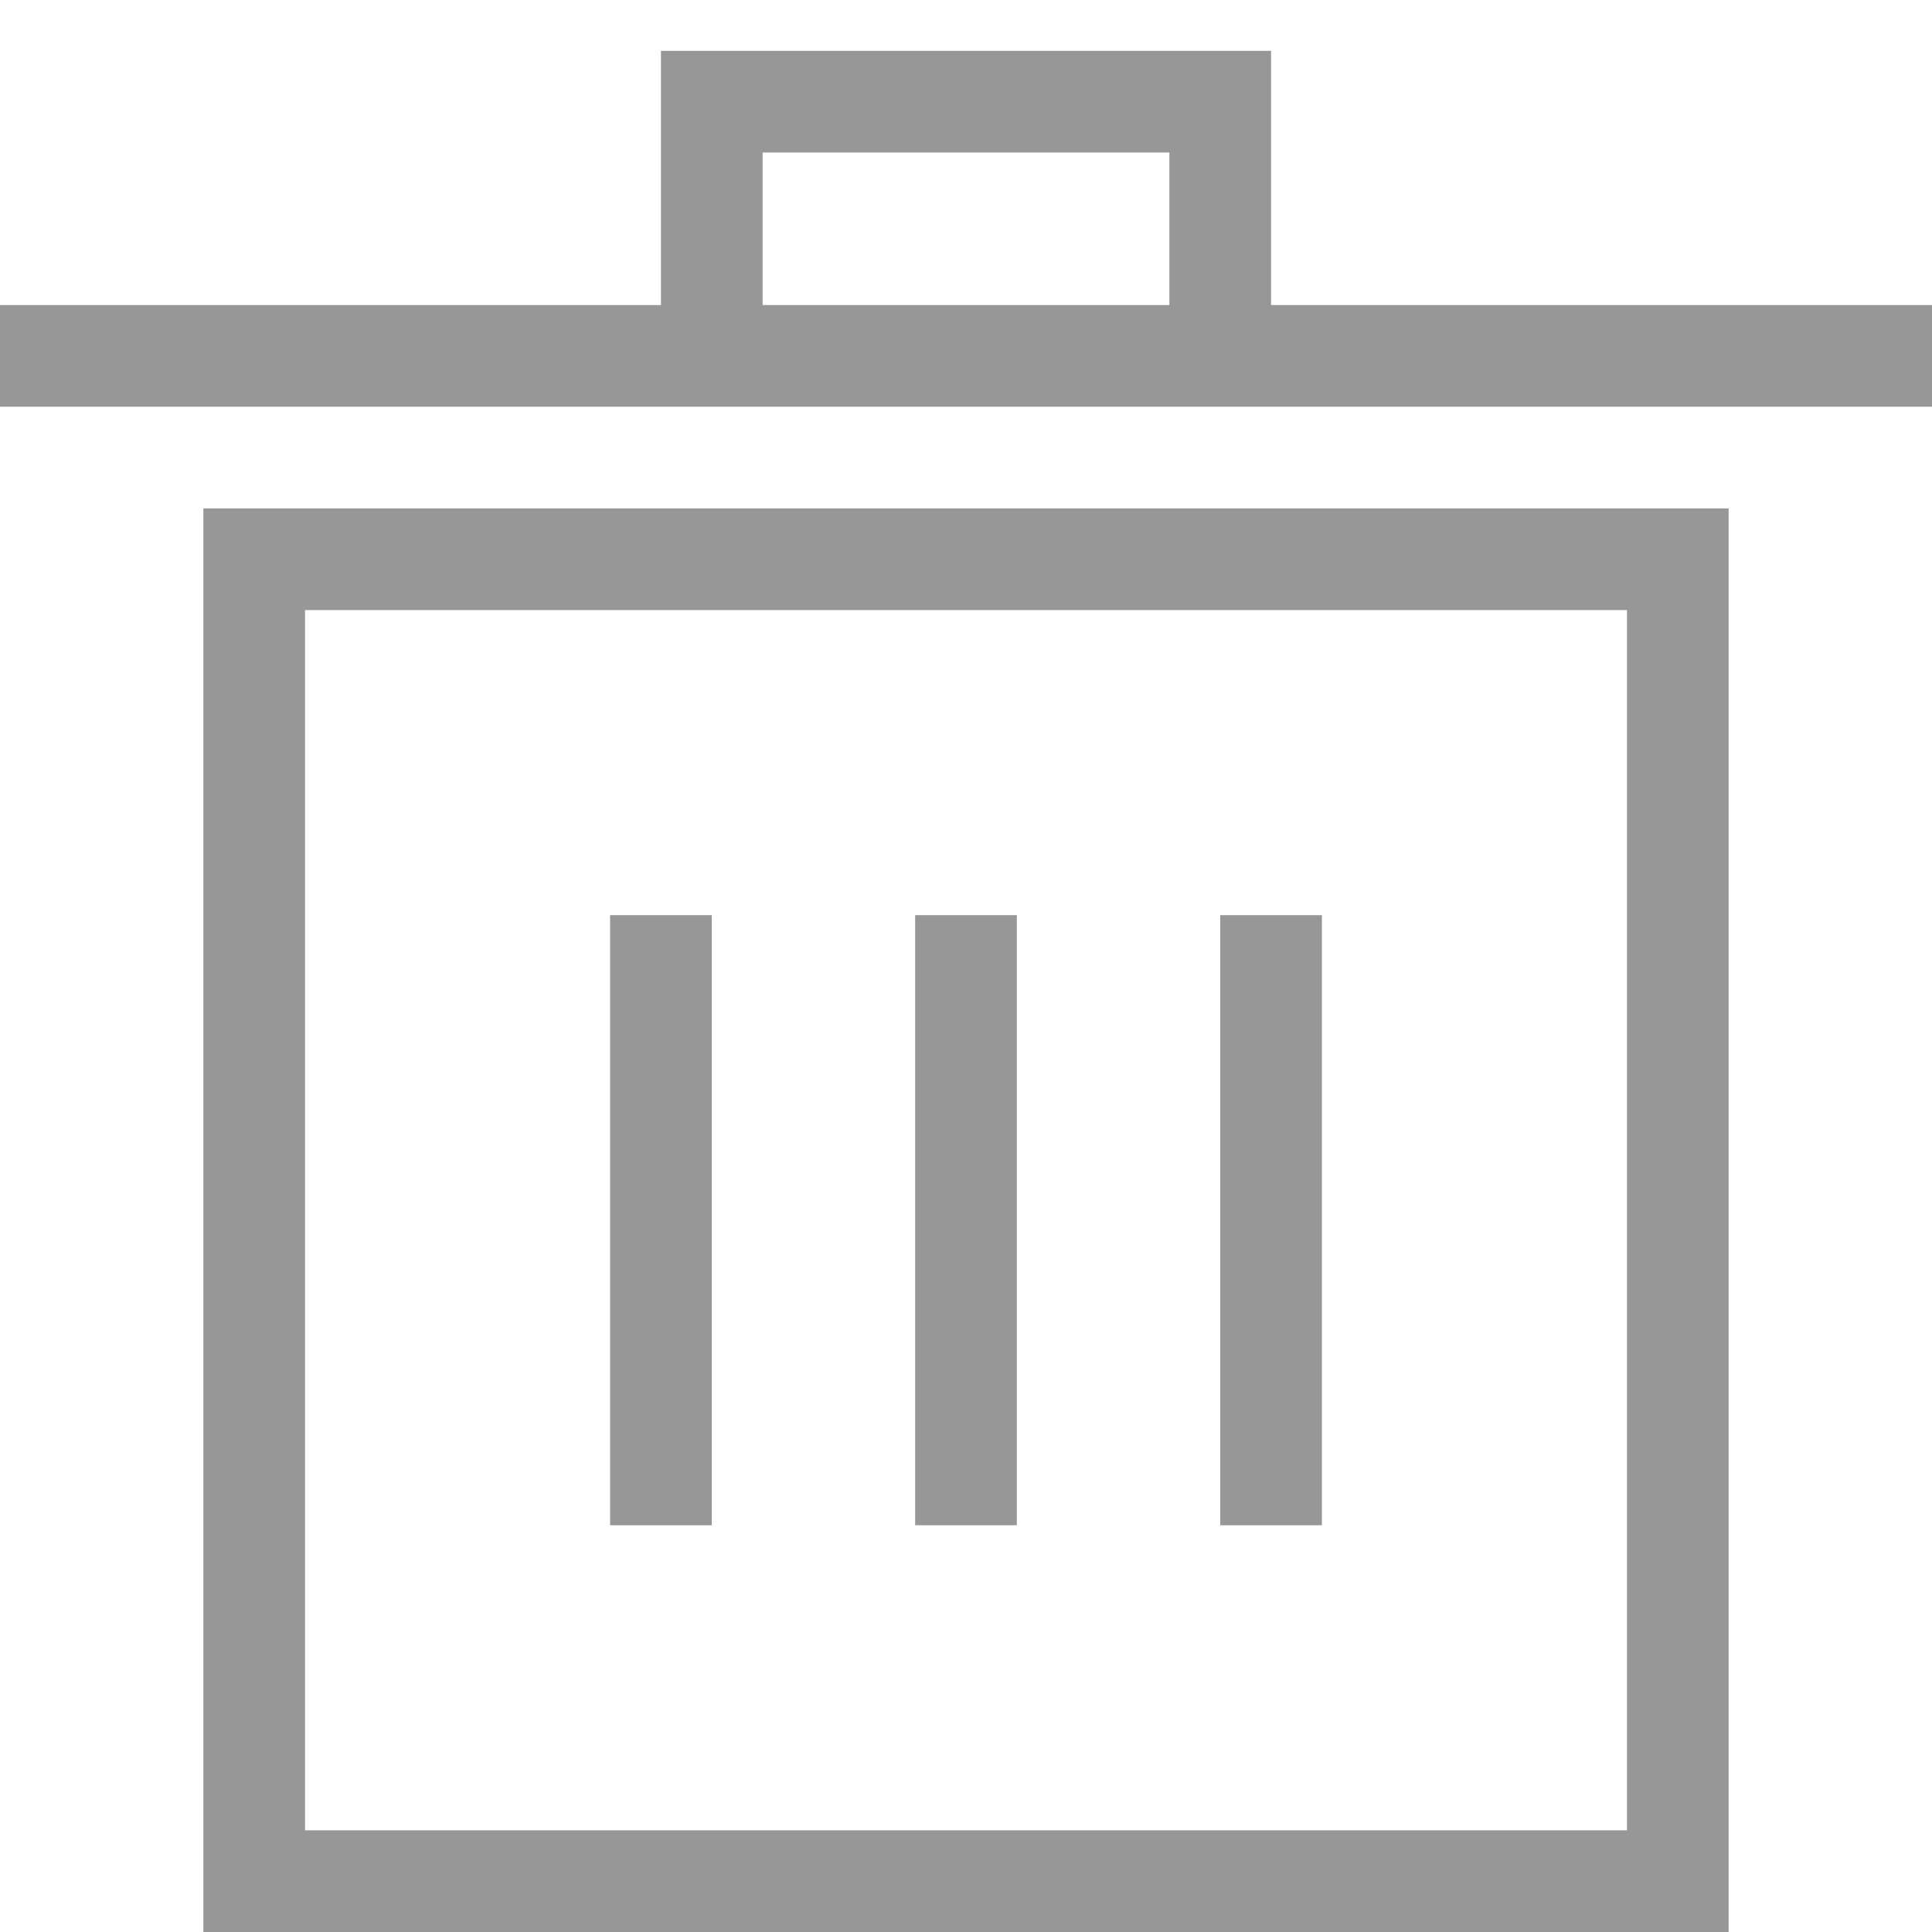 <svg xmlns="http://www.w3.org/2000/svg" width="19" height="19" viewBox="0 0 19 19">
    <g fill="none" fill-rule="evenodd" stroke="#979797">
        <path d="M2.5 5.5h14v13h-14zM9.5 9v6M6.5 9v6M12.5 9v6"/>
        <g>
            <path d="M0 3.5h19M7 3V1h5v2"/>
        </g>
    </g>
</svg>
